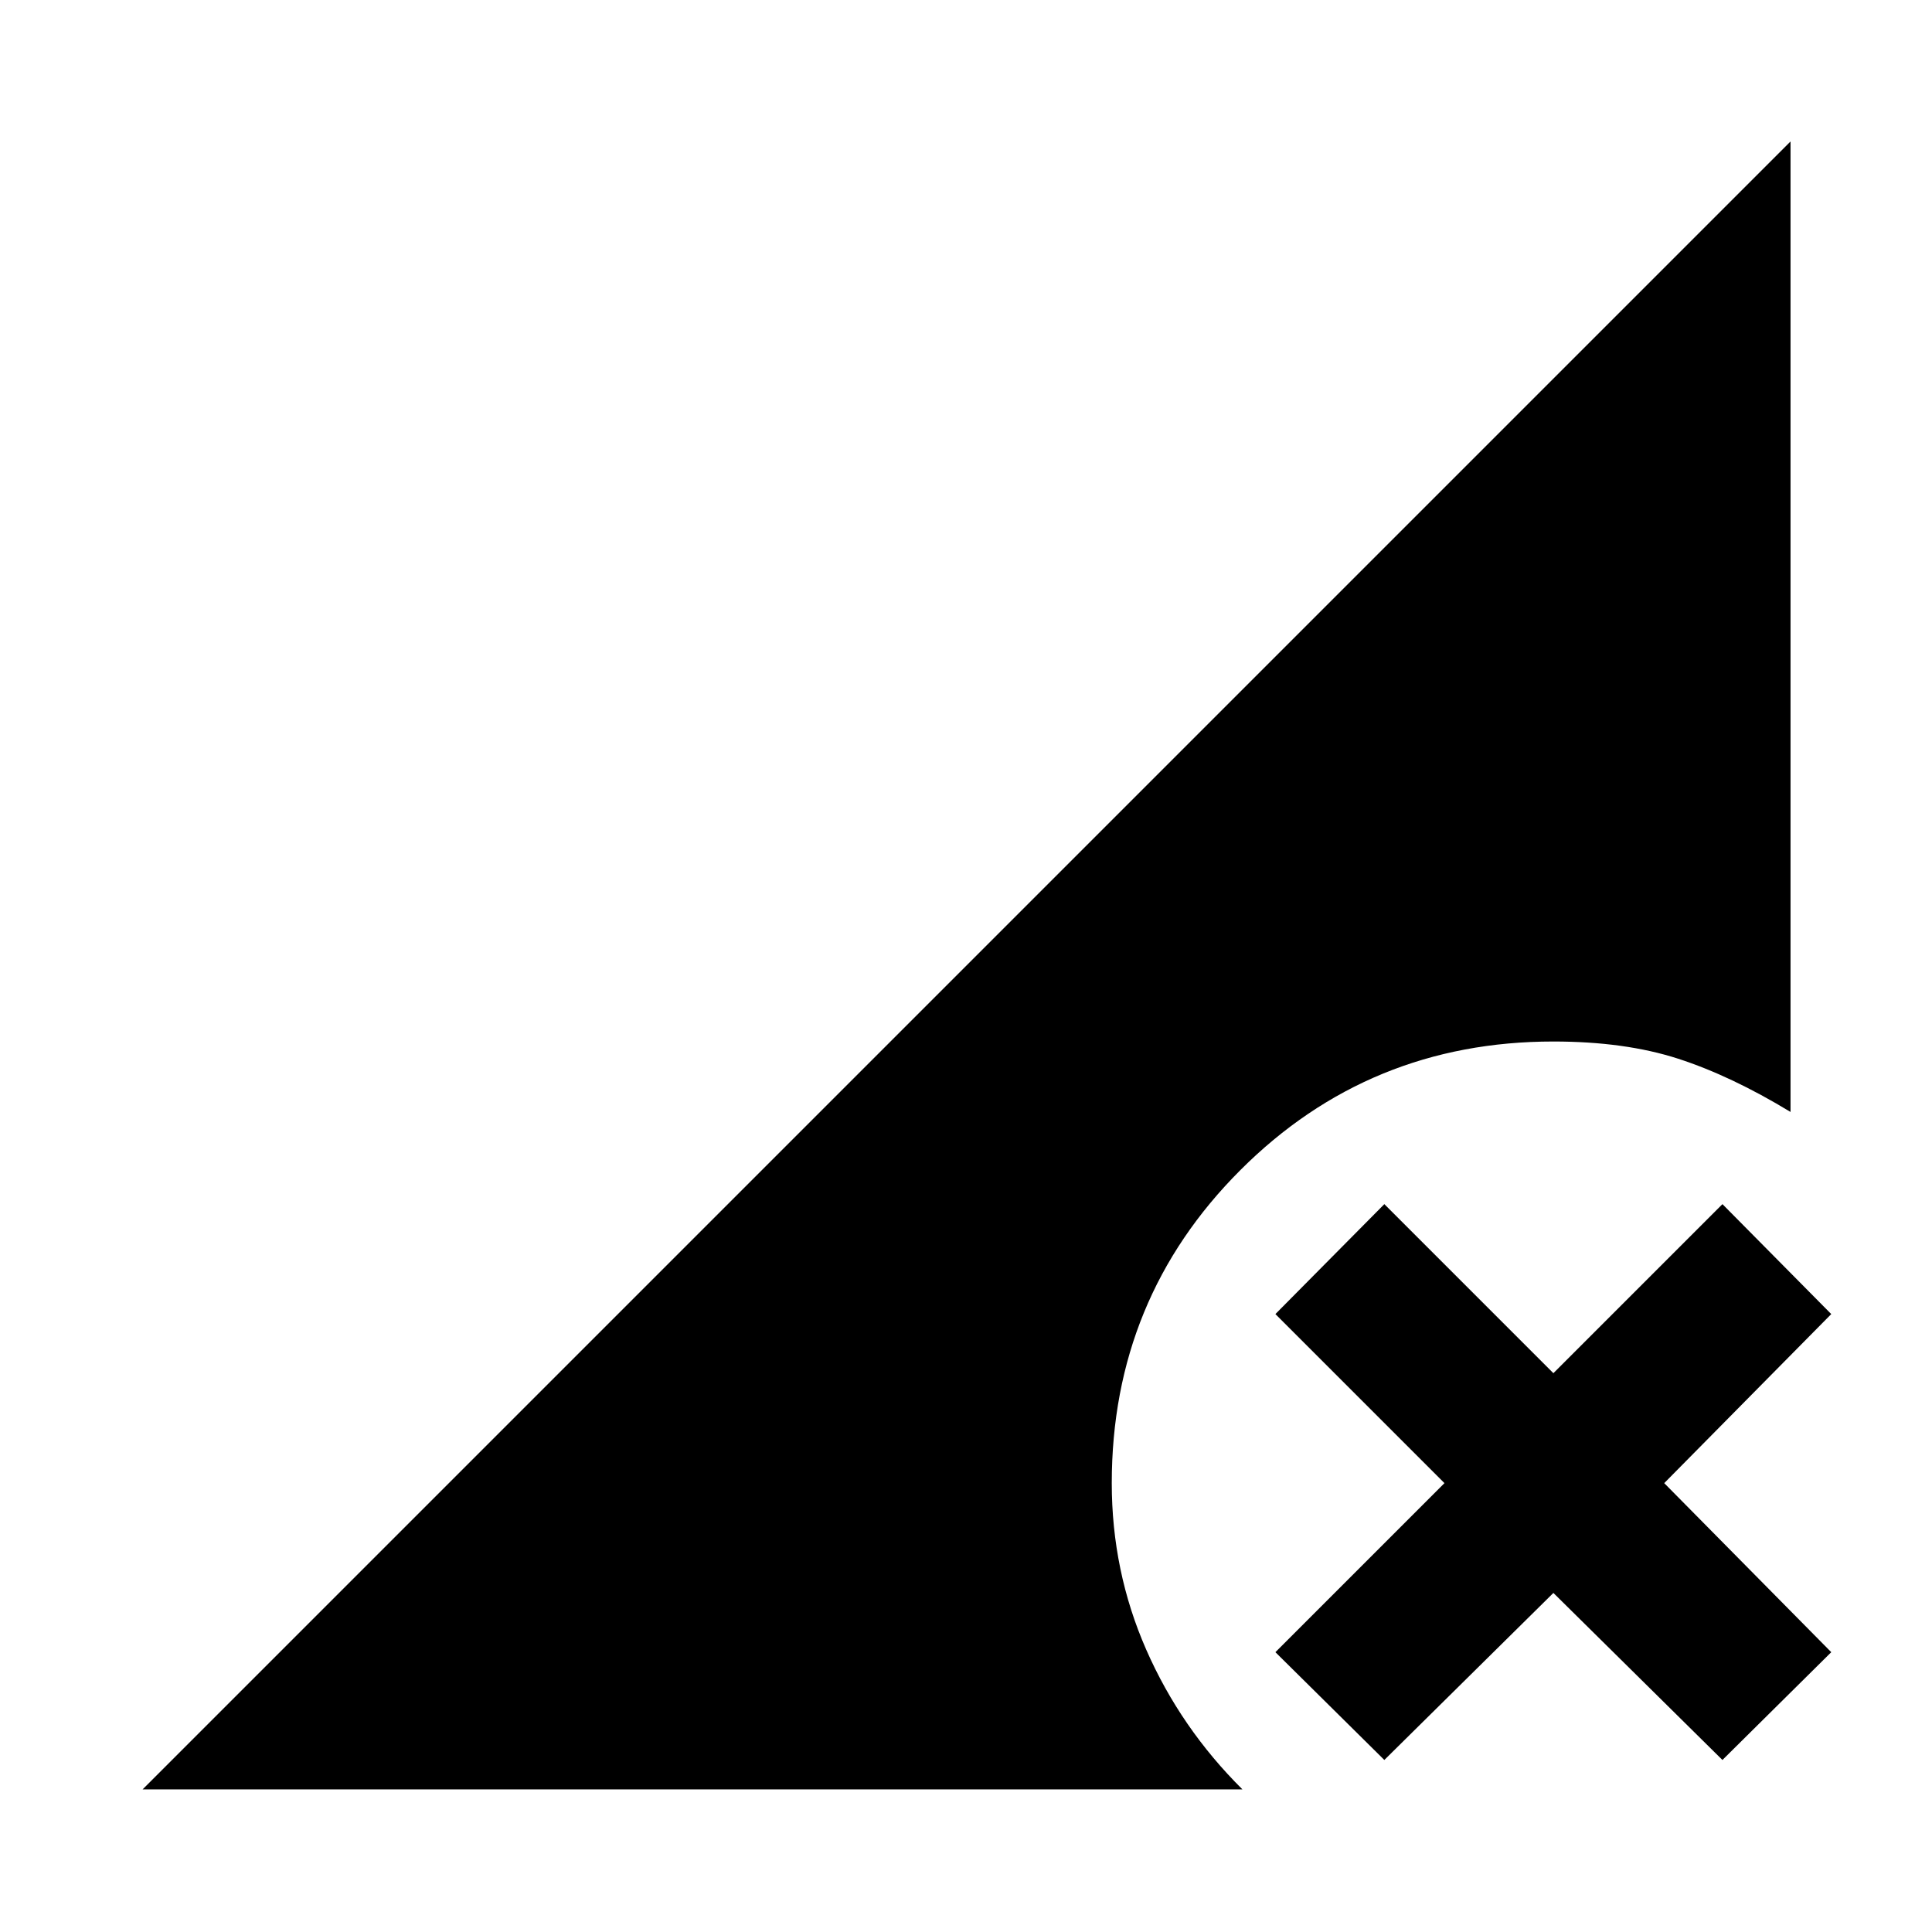 <svg xmlns="http://www.w3.org/2000/svg" height="48" viewBox="0 -960 960 960" width="48"><path d="m687.87-85.48-54.13-53.56 84-84-84-84 54.13-54.63 84 84 84-84 54.07 54.63-83 84 83 84-54.07 53.56-84-83-84 83Zm-617 14.61L889.7-889.7v482.22q-29.51-17.93-55.89-26.47-26.39-8.53-61.94-8.53-91.64 0-155.54 63.9-63.9 63.9-63.9 155.54 0 43.74 17.12 82.74 17.12 39 47.8 69.43H70.87Z"/></svg>